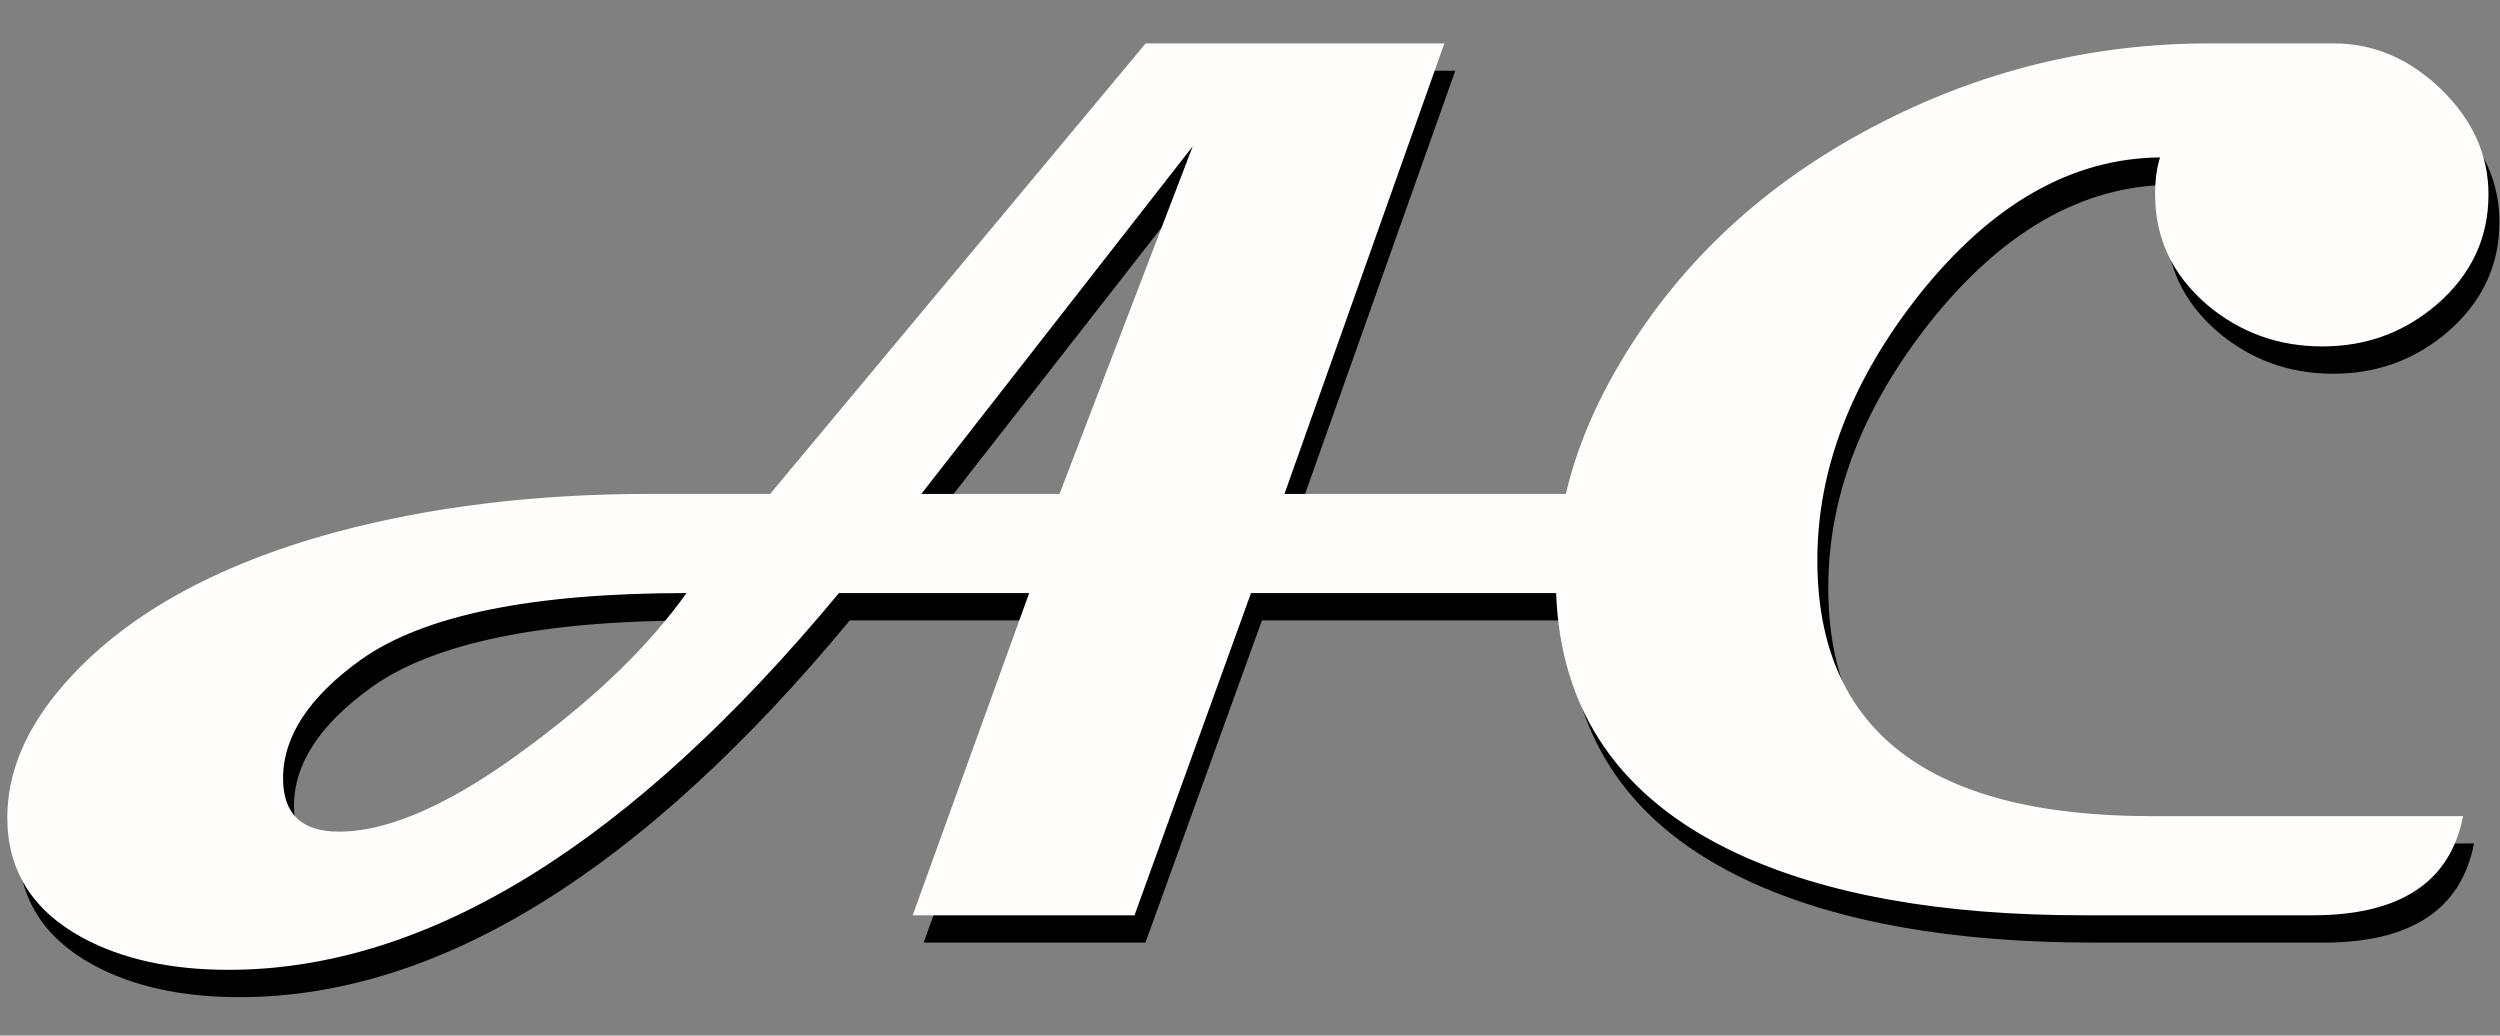 <svg xmlns="http://www.w3.org/2000/svg" xmlns:xlink="http://www.w3.org/1999/xlink" preserveAspectRatio="xMidYMid" width="1830" height="758" viewBox="0 0 1830 758">
  <rect x="0" y="0" width="1830" height="758" fill="#808080" stroke="none"/>
  <defs>
    <style>
      .cls-1 {
        fill: #000;
      }

      .cls-1, .cls-2 {
        fill-rule: evenodd;
      }

      .cls-2 {
        fill: #fffcfc;
      }
    </style>
  </defs>
  <path d="M1791.921,242.737 C1768.029,263.306 1740.053,273.583 1708.003,273.583 C1675.640,273.583 1647.368,263.306 1623.177,242.737 C1598.072,220.964 1585.527,194.201 1585.527,162.448 C1585.527,151.866 1586.732,142.794 1589.156,135.231 C1524.438,135.841 1465.617,169.408 1412.701,235.933 C1363.101,298.837 1338.308,363.554 1338.308,430.080 C1338.308,554.979 1419.802,617.422 1582.806,617.422 L1810.973,617.422 C1801.596,665.810 1764.853,690.000 1700.745,690.000 L1533.362,690.000 C1429.031,690.000 1344.354,674.882 1279.338,644.639 C1194.346,604.881 1150.287,541.366 1147.090,454.121 L923.742,454.121 L838.462,690.000 L676.069,690.000 L761.348,454.121 L622.089,454.121 C469.675,637.990 320.734,729.918 175.280,729.918 C132.938,729.918 97.258,722.051 68.227,706.330 C31.640,686.371 13.340,657.042 13.340,618.329 C13.340,585.371 26.948,553.165 54.165,521.709 C98.010,471.210 164.393,433.864 253.301,409.667 C322.853,390.920 399.662,381.543 483.737,381.543 L571.738,381.543 L846.627,51.766 L1065.269,51.766 L948.237,381.543 L1154.190,381.543 C1161.879,348.732 1175.620,315.920 1195.420,283.109 C1238.662,211.140 1300.049,154.283 1379.587,112.550 C1456.701,72.030 1538.649,51.766 1625.445,51.766 L1716.168,51.766 C1745.497,51.766 1771.735,62.958 1794.870,85.333 C1818.004,107.716 1829.571,133.417 1829.571,162.448 C1829.571,194.201 1817.019,220.964 1791.921,242.737 ZM271.899,503.111 C234.094,530.328 215.198,559.211 215.198,589.751 C215.198,615.763 228.806,628.762 256.023,628.762 C293.517,628.762 340.395,607.598 396.643,565.256 C445.931,528.670 483.886,491.622 510.500,454.121 C397.097,454.121 317.558,470.451 271.899,503.111 ZM682.419,381.543 L783.575,381.543 L881.102,127.066 L682.419,381.543 Z" class="cls-1"/>
  <path d="M1783.921,222.737 C1760.029,243.306 1732.053,253.583 1700.003,253.583 C1667.640,253.583 1639.368,243.306 1615.177,222.737 C1590.072,200.964 1577.527,174.201 1577.527,142.448 C1577.527,131.866 1578.732,122.794 1581.156,115.231 C1516.438,115.841 1457.617,149.408 1404.701,215.933 C1355.101,278.837 1330.308,343.554 1330.308,410.080 C1330.308,534.979 1411.802,597.422 1574.806,597.422 L1802.973,597.422 C1793.596,645.810 1756.853,670.000 1692.745,670.000 L1525.362,670.000 C1421.031,670.000 1336.354,654.882 1271.338,624.639 C1186.346,584.881 1142.287,521.366 1139.090,434.121 L915.742,434.121 L830.462,670.000 L668.069,670.000 L753.348,434.121 L614.089,434.121 C461.675,617.990 312.734,709.918 167.280,709.918 C124.938,709.918 89.258,702.051 60.227,686.330 C23.640,666.371 5.340,637.042 5.340,598.329 C5.340,565.371 18.948,533.165 46.165,501.709 C90.010,451.210 156.393,413.864 245.301,389.667 C314.853,370.920 391.662,361.543 475.737,361.543 L563.738,361.543 L838.627,31.766 L1057.269,31.766 L940.237,361.543 L1146.190,361.543 C1153.879,328.732 1167.620,295.920 1187.420,263.109 C1230.662,191.140 1292.049,134.283 1371.587,92.550 C1448.701,52.030 1530.649,31.766 1617.445,31.766 L1708.168,31.766 C1737.497,31.766 1763.735,42.958 1786.870,65.333 C1810.004,87.716 1821.571,113.417 1821.571,142.448 C1821.571,174.201 1809.019,200.964 1783.921,222.737 ZM263.899,483.111 C226.094,510.328 207.198,539.211 207.198,569.751 C207.198,595.763 220.806,608.762 248.023,608.762 C285.517,608.762 332.395,587.598 388.643,545.256 C437.931,508.670 475.886,471.622 502.500,434.121 C389.097,434.121 309.558,450.451 263.899,483.111 ZM674.419,361.543 L775.575,361.543 L873.102,107.066 L674.419,361.543 Z" class="cls-2"/>
</svg>
